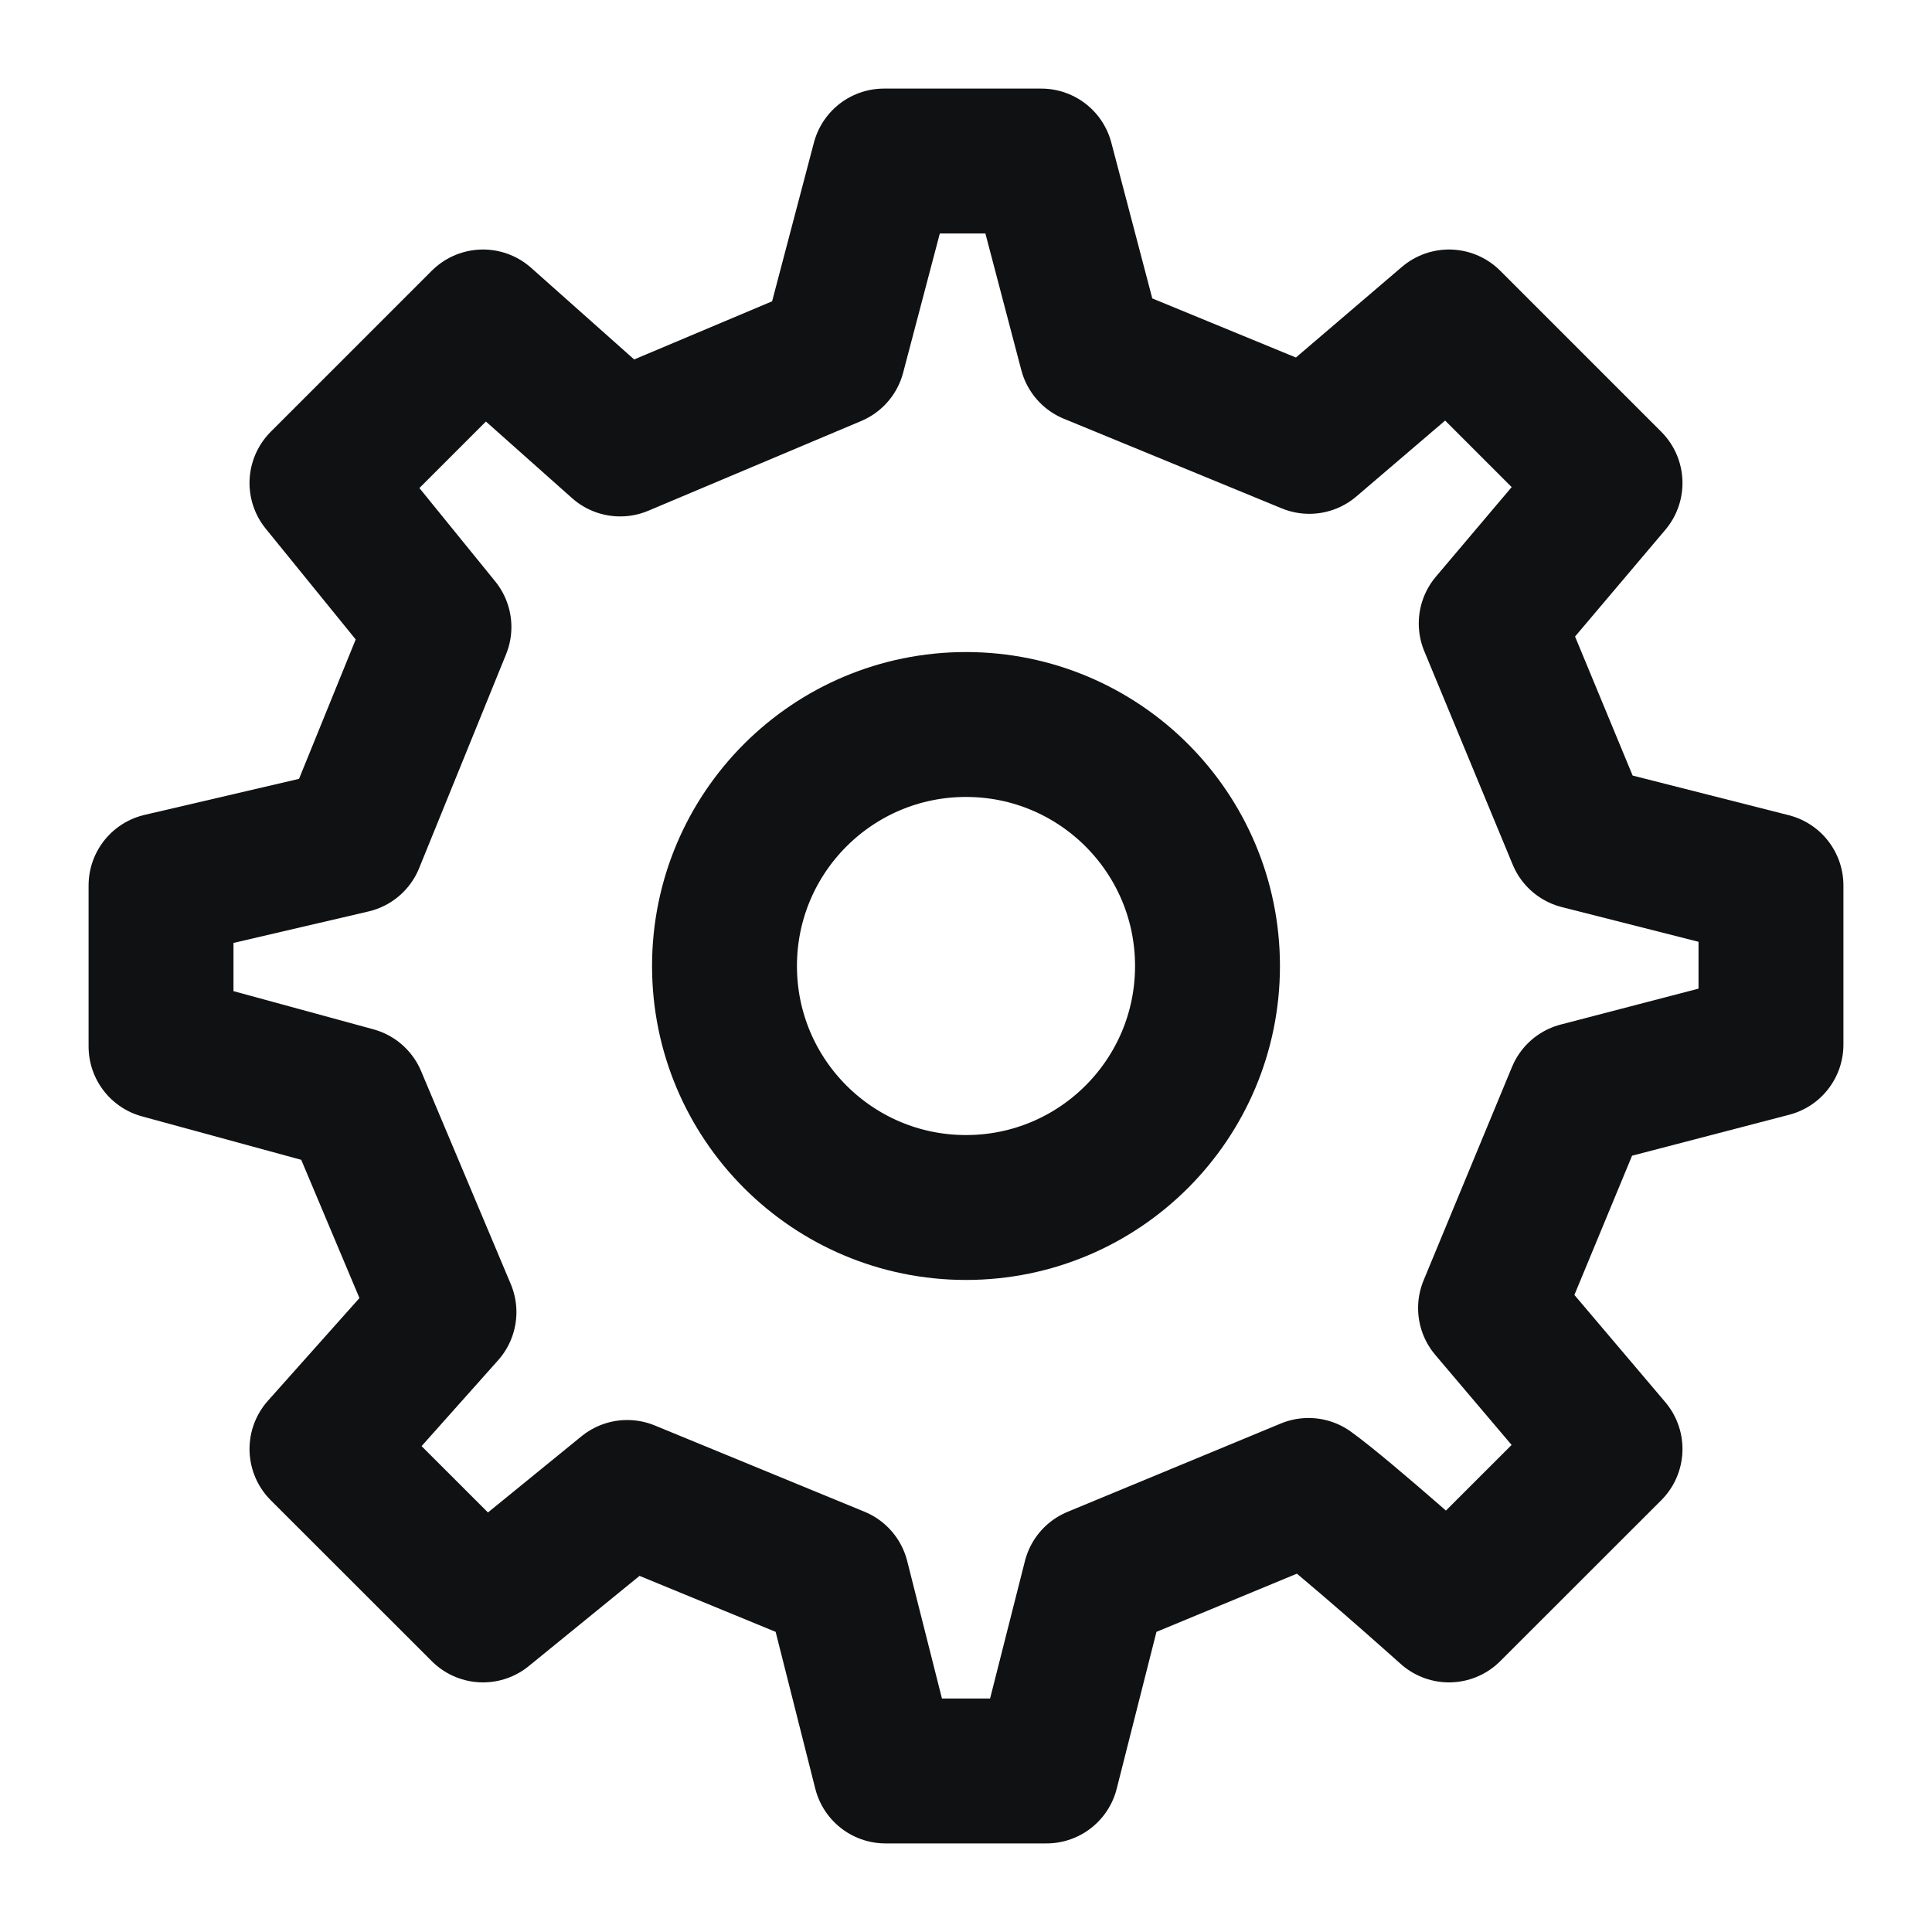 <svg width="20" height="20" viewBox="0 0 20 20" fill="none" xmlns="http://www.w3.org/2000/svg">
<g clip-path="url(#clip0_1631_2038)">
<path d="M10 12.5C11.381 12.5 12.5 11.381 12.5 10C12.5 8.619 11.381 7.5 10 7.5C8.619 7.5 7.5 8.619 7.5 10C7.5 11.381 8.619 12.5 10 12.5Z" stroke="#101112" stroke-width="1.5" stroke-linecap="round" stroke-linejoin="round"/>
<path d="M16.352 8.663L15.437 6.454L16.667 5L15 3.333L13.554 4.569L11.298 3.641L10.779 1.667H9.151L8.624 3.667L6.42 4.596L5 3.333L3.333 5L4.544 6.491L3.644 8.705L1.667 9.166V10.833L3.668 11.379L4.596 13.583L3.333 15L5 16.666L6.493 15.45L8.664 16.343L9.167 18.333H10.833L11.337 16.344L13.546 15.429C13.914 15.693 15 16.666 15 16.666L16.667 15L15.43 13.541L16.345 11.332L18.333 10.814L18.333 9.166L16.352 8.663Z" stroke="#101112" stroke-width="1.5" stroke-linecap="round" stroke-linejoin="round"/>
</g>
<defs>
<clipPath id="clip0_1631_2038">
<rect width="20" height="20" fill="white"/>
</clipPath>
</defs>
</svg>
